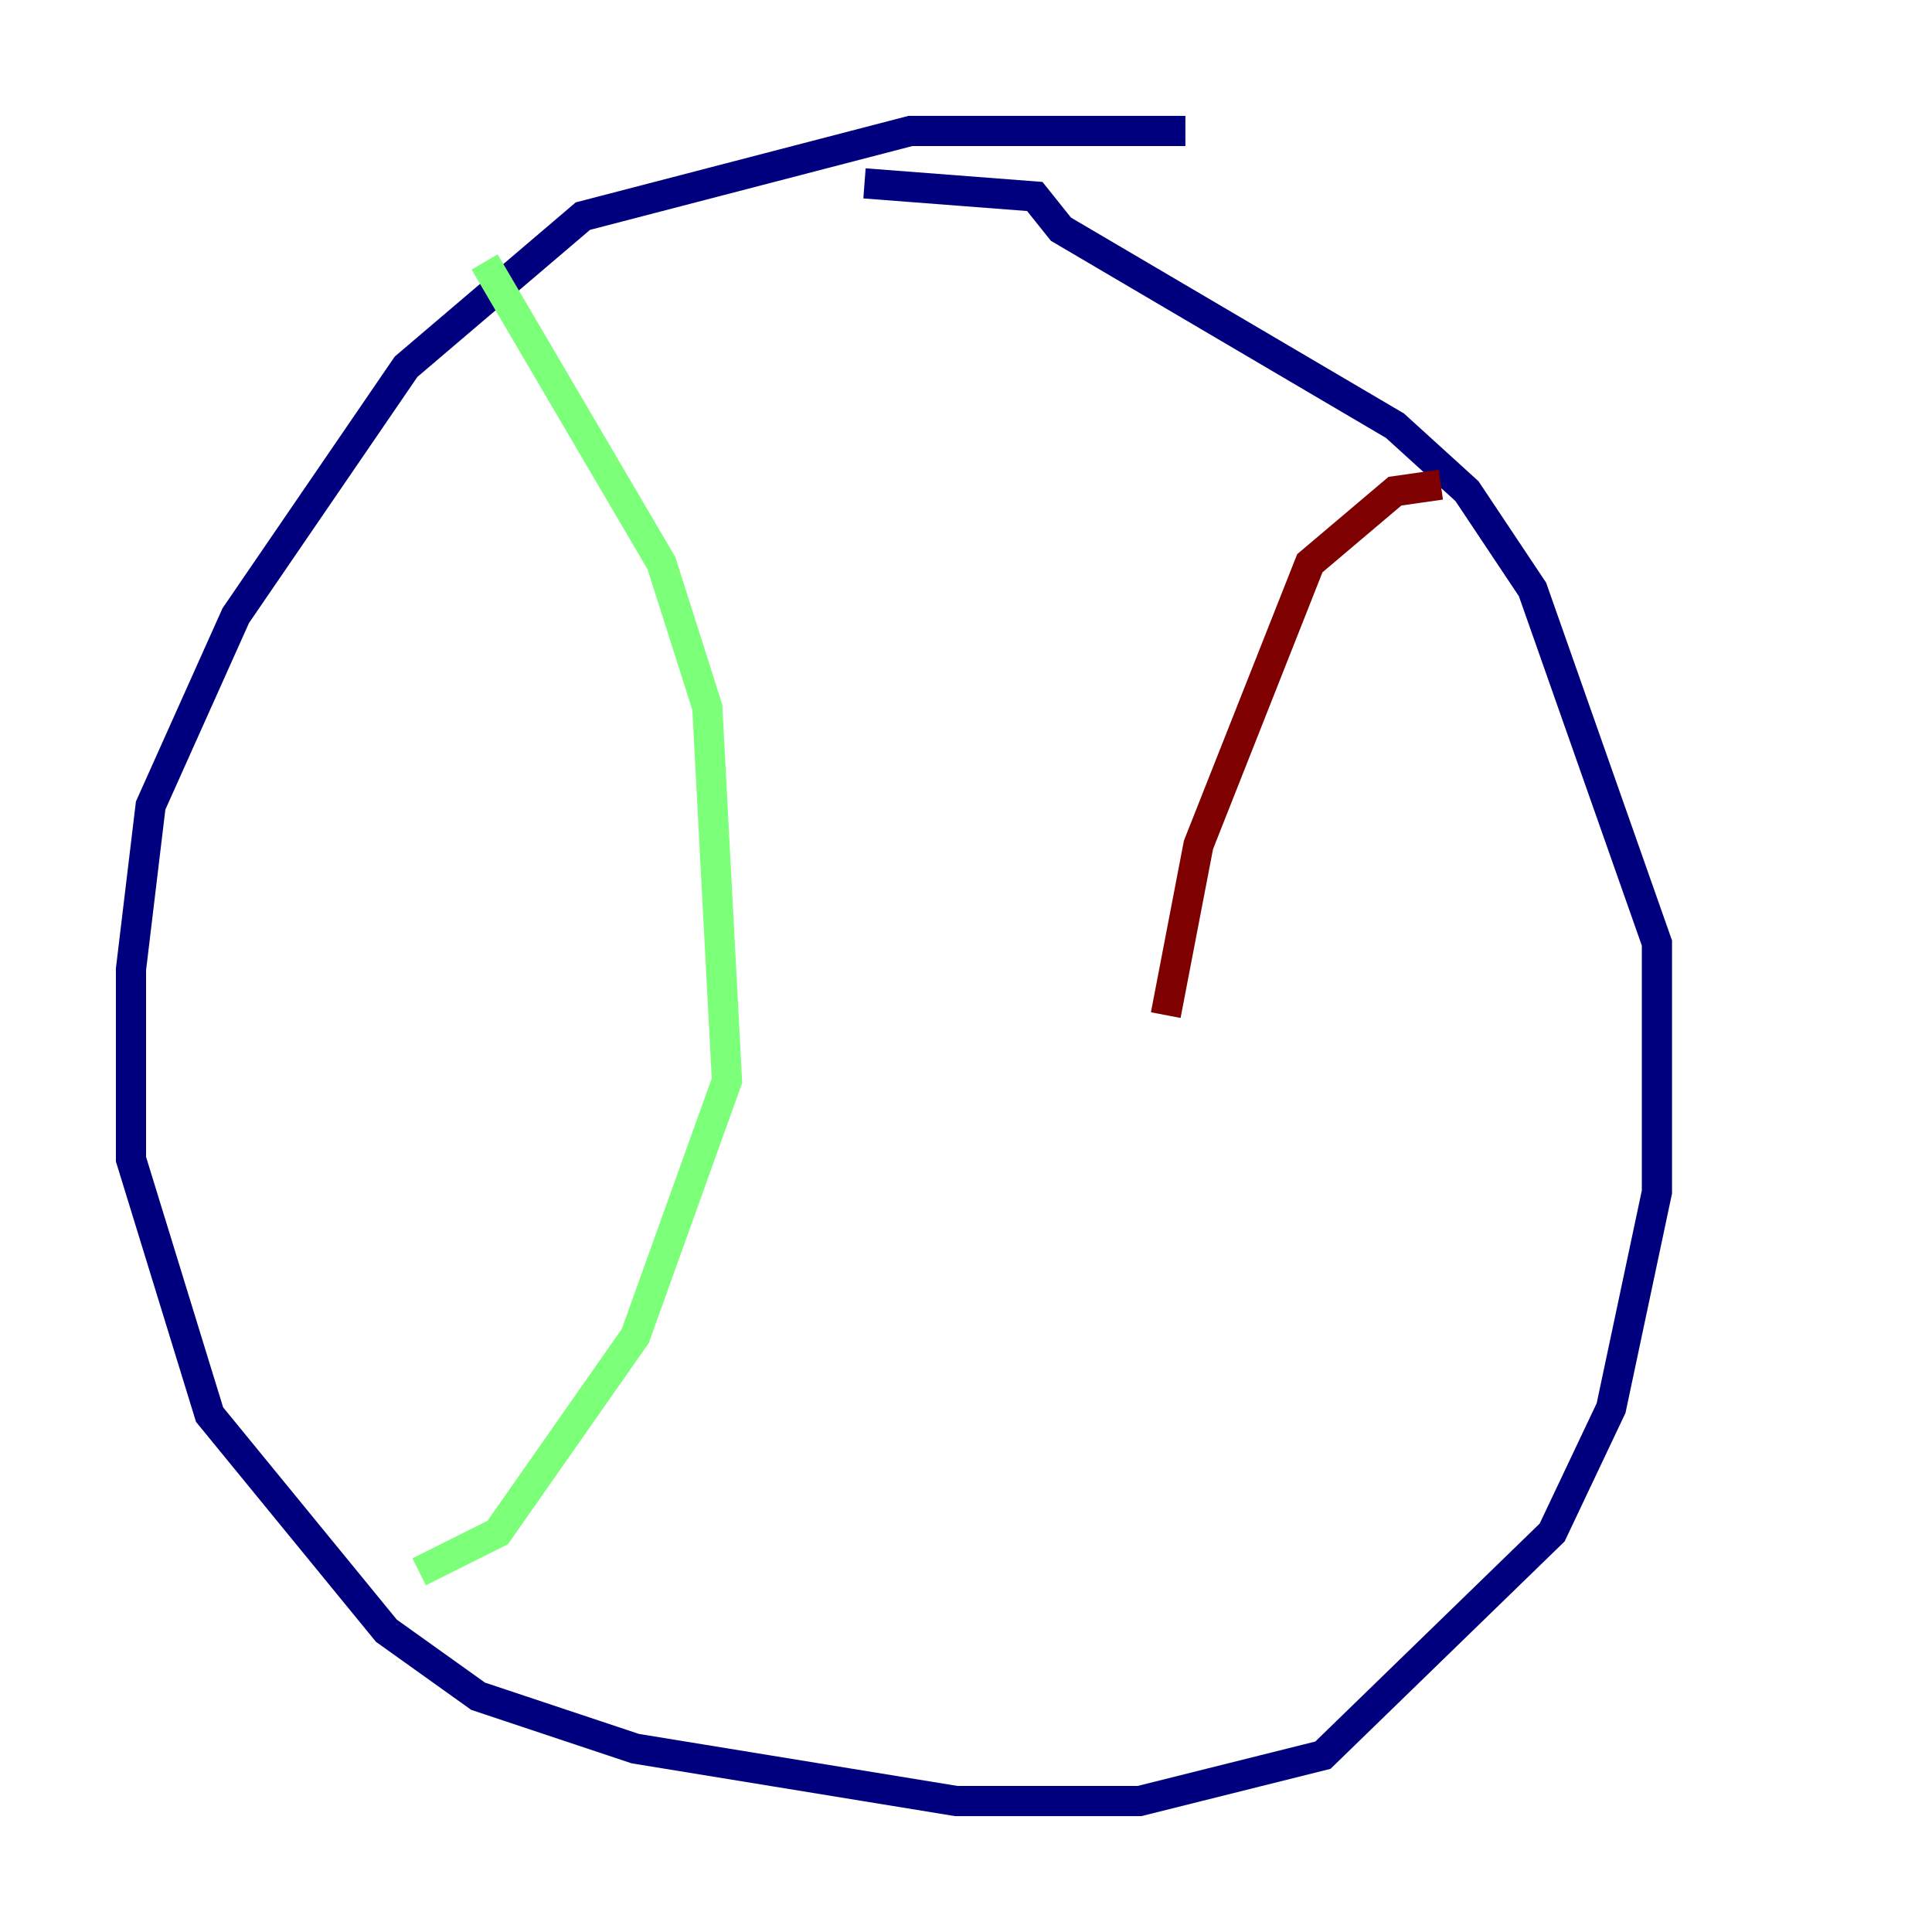 <?xml version="1.0" encoding="utf-8" ?>
<svg baseProfile="tiny" height="128" version="1.2" viewBox="0,0,128,128" width="128" xmlns="http://www.w3.org/2000/svg" xmlns:ev="http://www.w3.org/2001/xml-events" xmlns:xlink="http://www.w3.org/1999/xlink"><defs /><polyline fill="none" points="78.536,8.678 60.312,8.678 38.617,14.319 26.902,24.298 15.62,40.786 9.98,53.37 8.678,64.217 8.678,76.8 13.885,93.722 25.6,108.041 31.675,112.38 42.088,115.851 63.349,119.322 75.498,119.322 87.647,116.285 102.834,101.532 106.739,93.288 109.776,78.969 109.776,62.481 101.532,39.051 97.193,32.542 92.42,28.203 70.291,15.186 68.556,13.017 57.275,12.149" stroke="#00007f" stroke-width="2" /><polyline fill="none" points="32.108,17.356 43.824,37.315 46.861,46.861 48.163,71.593 42.088,88.515 32.976,101.532 27.77,104.136" stroke="#7cff79" stroke-width="2" /><polyline fill="none" points="95.458,32.108 92.42,32.542 86.78,37.315 79.403,55.973 77.234,67.254" stroke="#7f0000" stroke-width="2" /></svg>